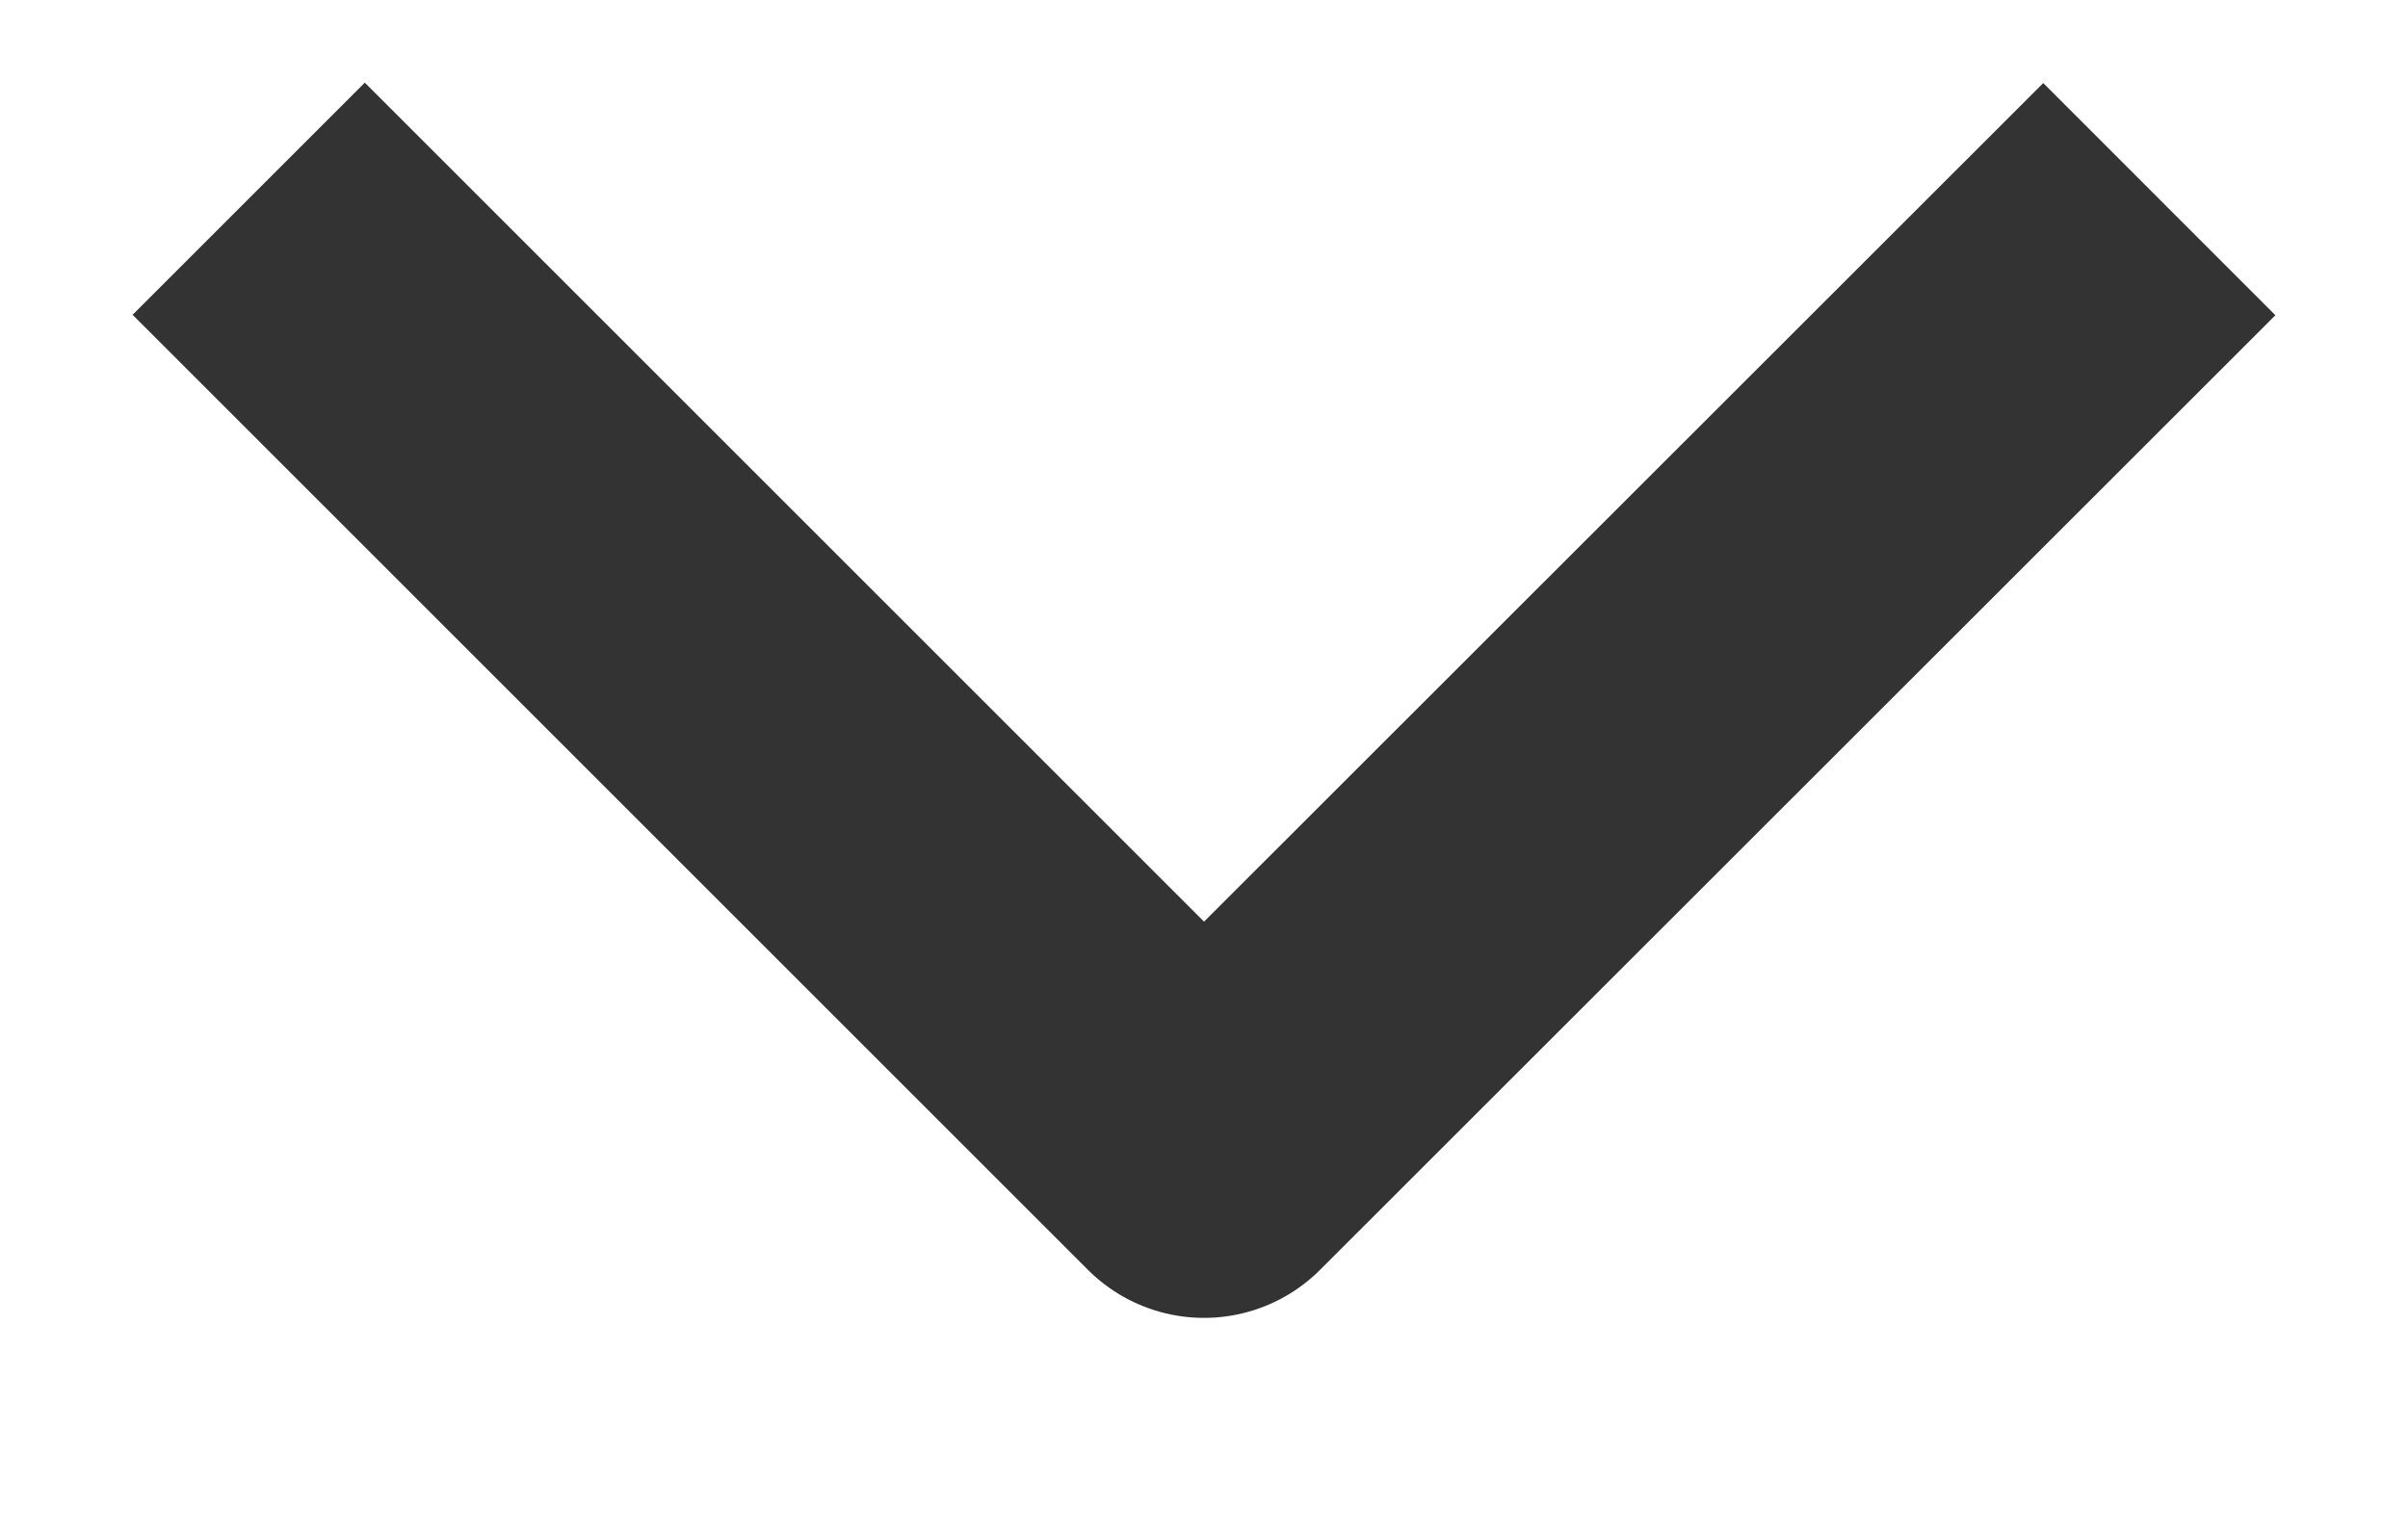<svg width="11" height="7" viewBox="0 0 11 7" fill="none" xmlns="http://www.w3.org/2000/svg">
<path d="M9.864 0.91L5.5 5.272L1.136 0.908" stroke="#333333" stroke-width="1.5" stroke-linejoin="round"/>
</svg>
